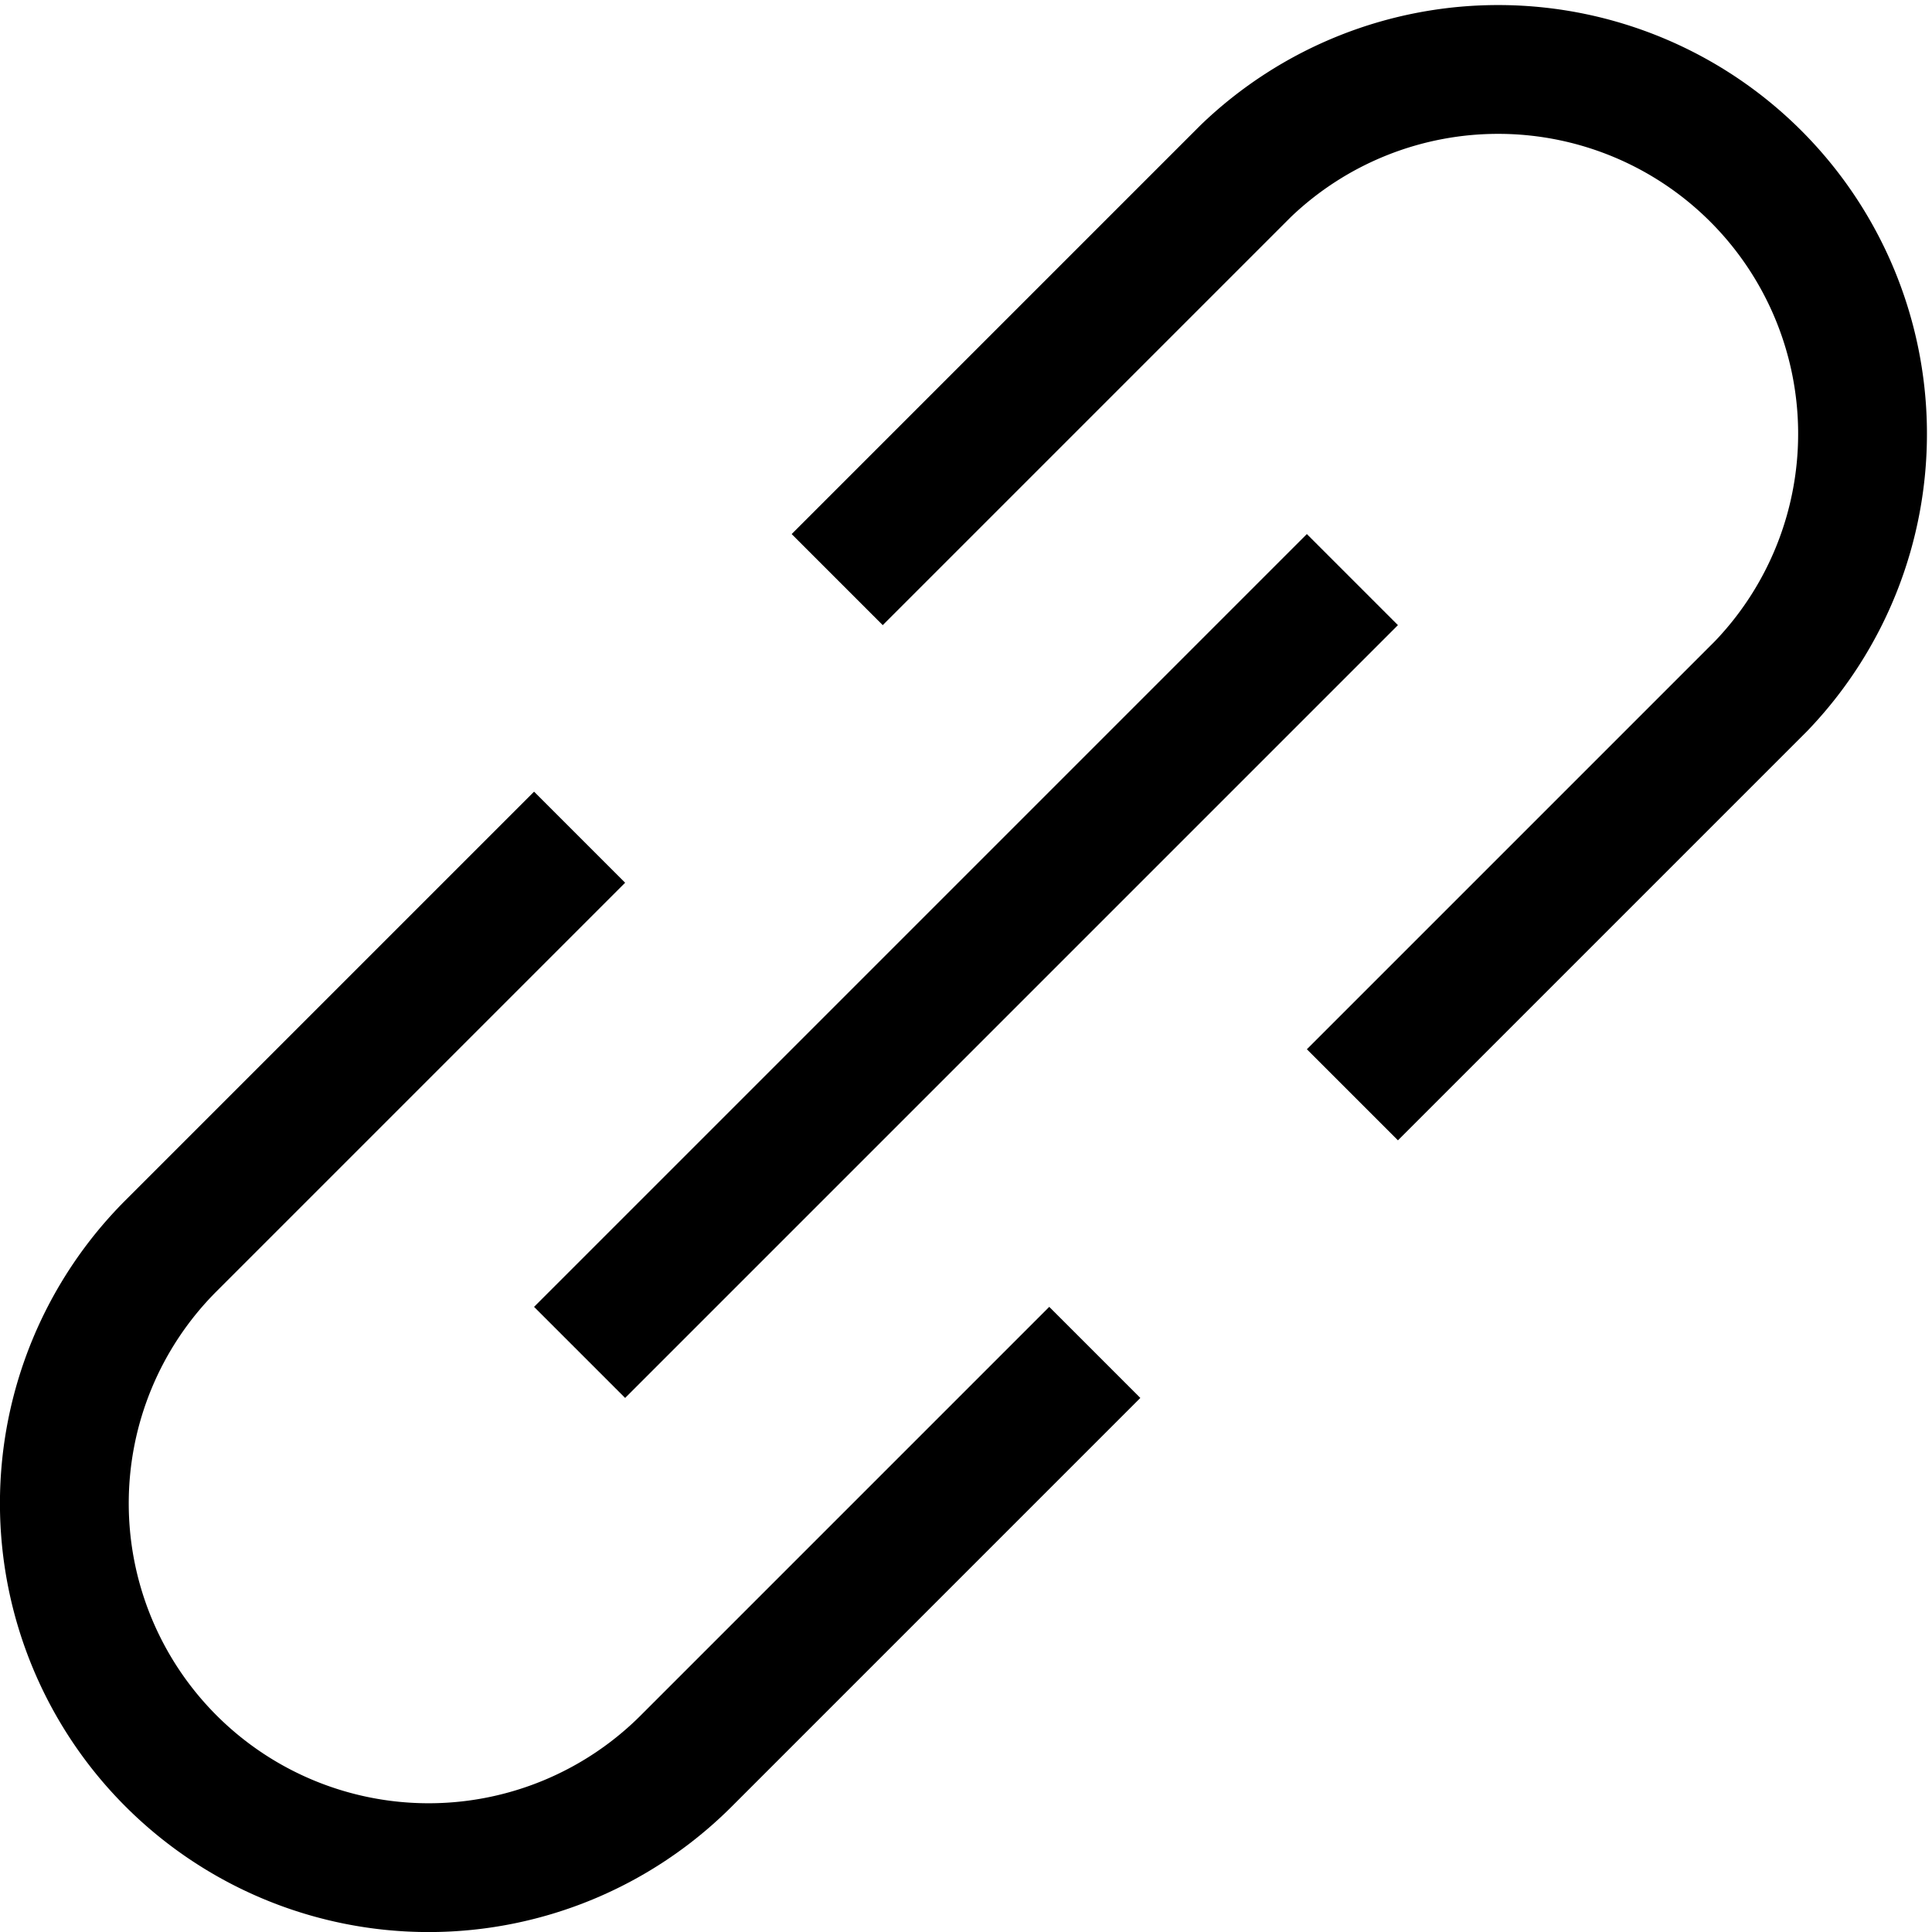 <svg viewBox="0 0 15 15" fill="none" xmlns="http://www.w3.org/2000/svg" width="15" height="15"><path d="M4.5 6.5L1.328 9.672a2.828 2.828 0 104 4L8.5 10.5m2-2l3.172-3.172a2.829 2.829 0 00-4-4L6.5 4.5m-2 6l6-6" stroke="currentColor"></path></svg>
